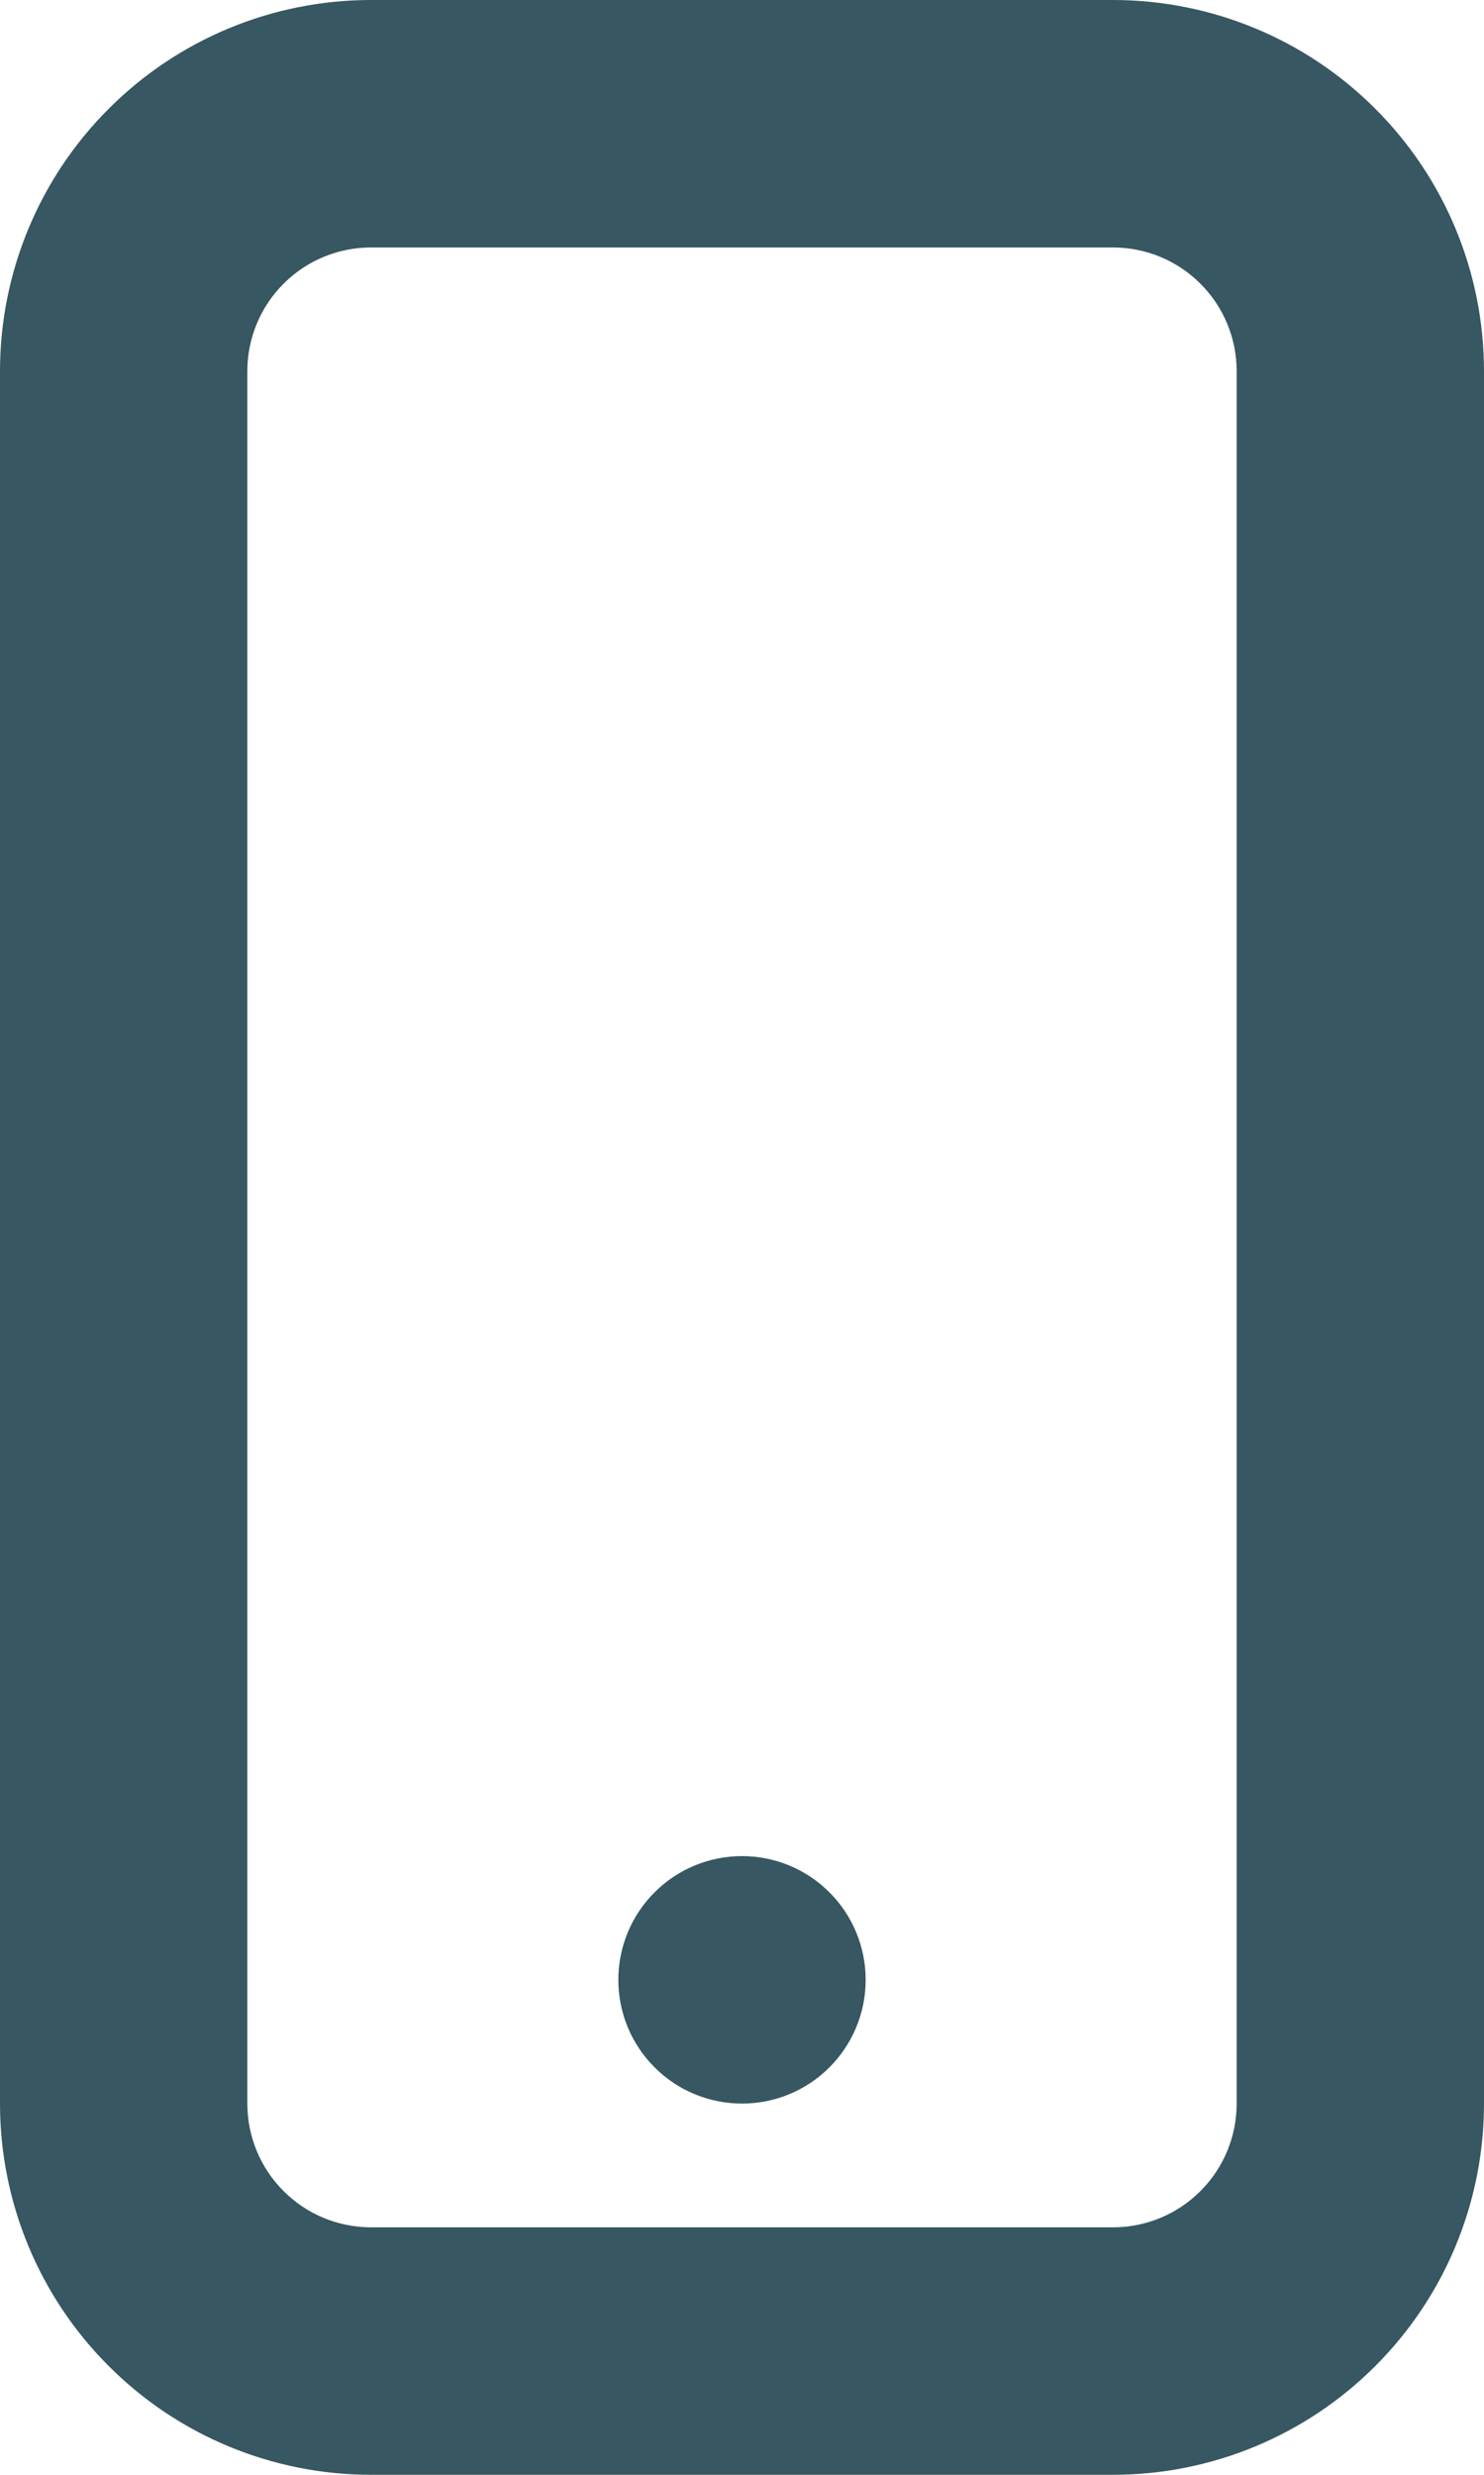 <svg width="12" height="20" viewBox="0 0 12 20" fill="none" xmlns="http://www.w3.org/2000/svg">
<path d="M3 0H9C9.796 0 10.559 0.316 11.121 0.879C11.684 1.441 12 2.204 12 3V17C12 17.796 11.684 18.559 11.121 19.121C10.559 19.684 9.796 20 9 20H3C2.204 20 1.441 19.684 0.879 19.121C0.316 18.559 0 17.796 0 17V3C0 2.204 0.316 1.441 0.879 0.879C1.441 0.316 2.204 0 3 0ZM3 2C2.735 2 2.48 2.105 2.293 2.293C2.105 2.48 2 2.735 2 3V17C2 17.265 2.105 17.52 2.293 17.707C2.48 17.895 2.735 18 3 18H9C9.265 18 9.52 17.895 9.707 17.707C9.895 17.52 10 17.265 10 17V3C10 2.735 9.895 2.48 9.707 2.293C9.52 2.105 9.265 2 9 2H3ZM6 17C5.735 17 5.48 16.895 5.293 16.707C5.105 16.52 5 16.265 5 16C5 15.735 5.105 15.48 5.293 15.293C5.48 15.105 5.735 15 6 15C6.265 15 6.52 15.105 6.707 15.293C6.895 15.48 7 15.735 7 16C7 16.265 6.895 16.52 6.707 16.707C6.52 16.895 6.265 17 6 17Z" fill="#375762"/>
</svg>
